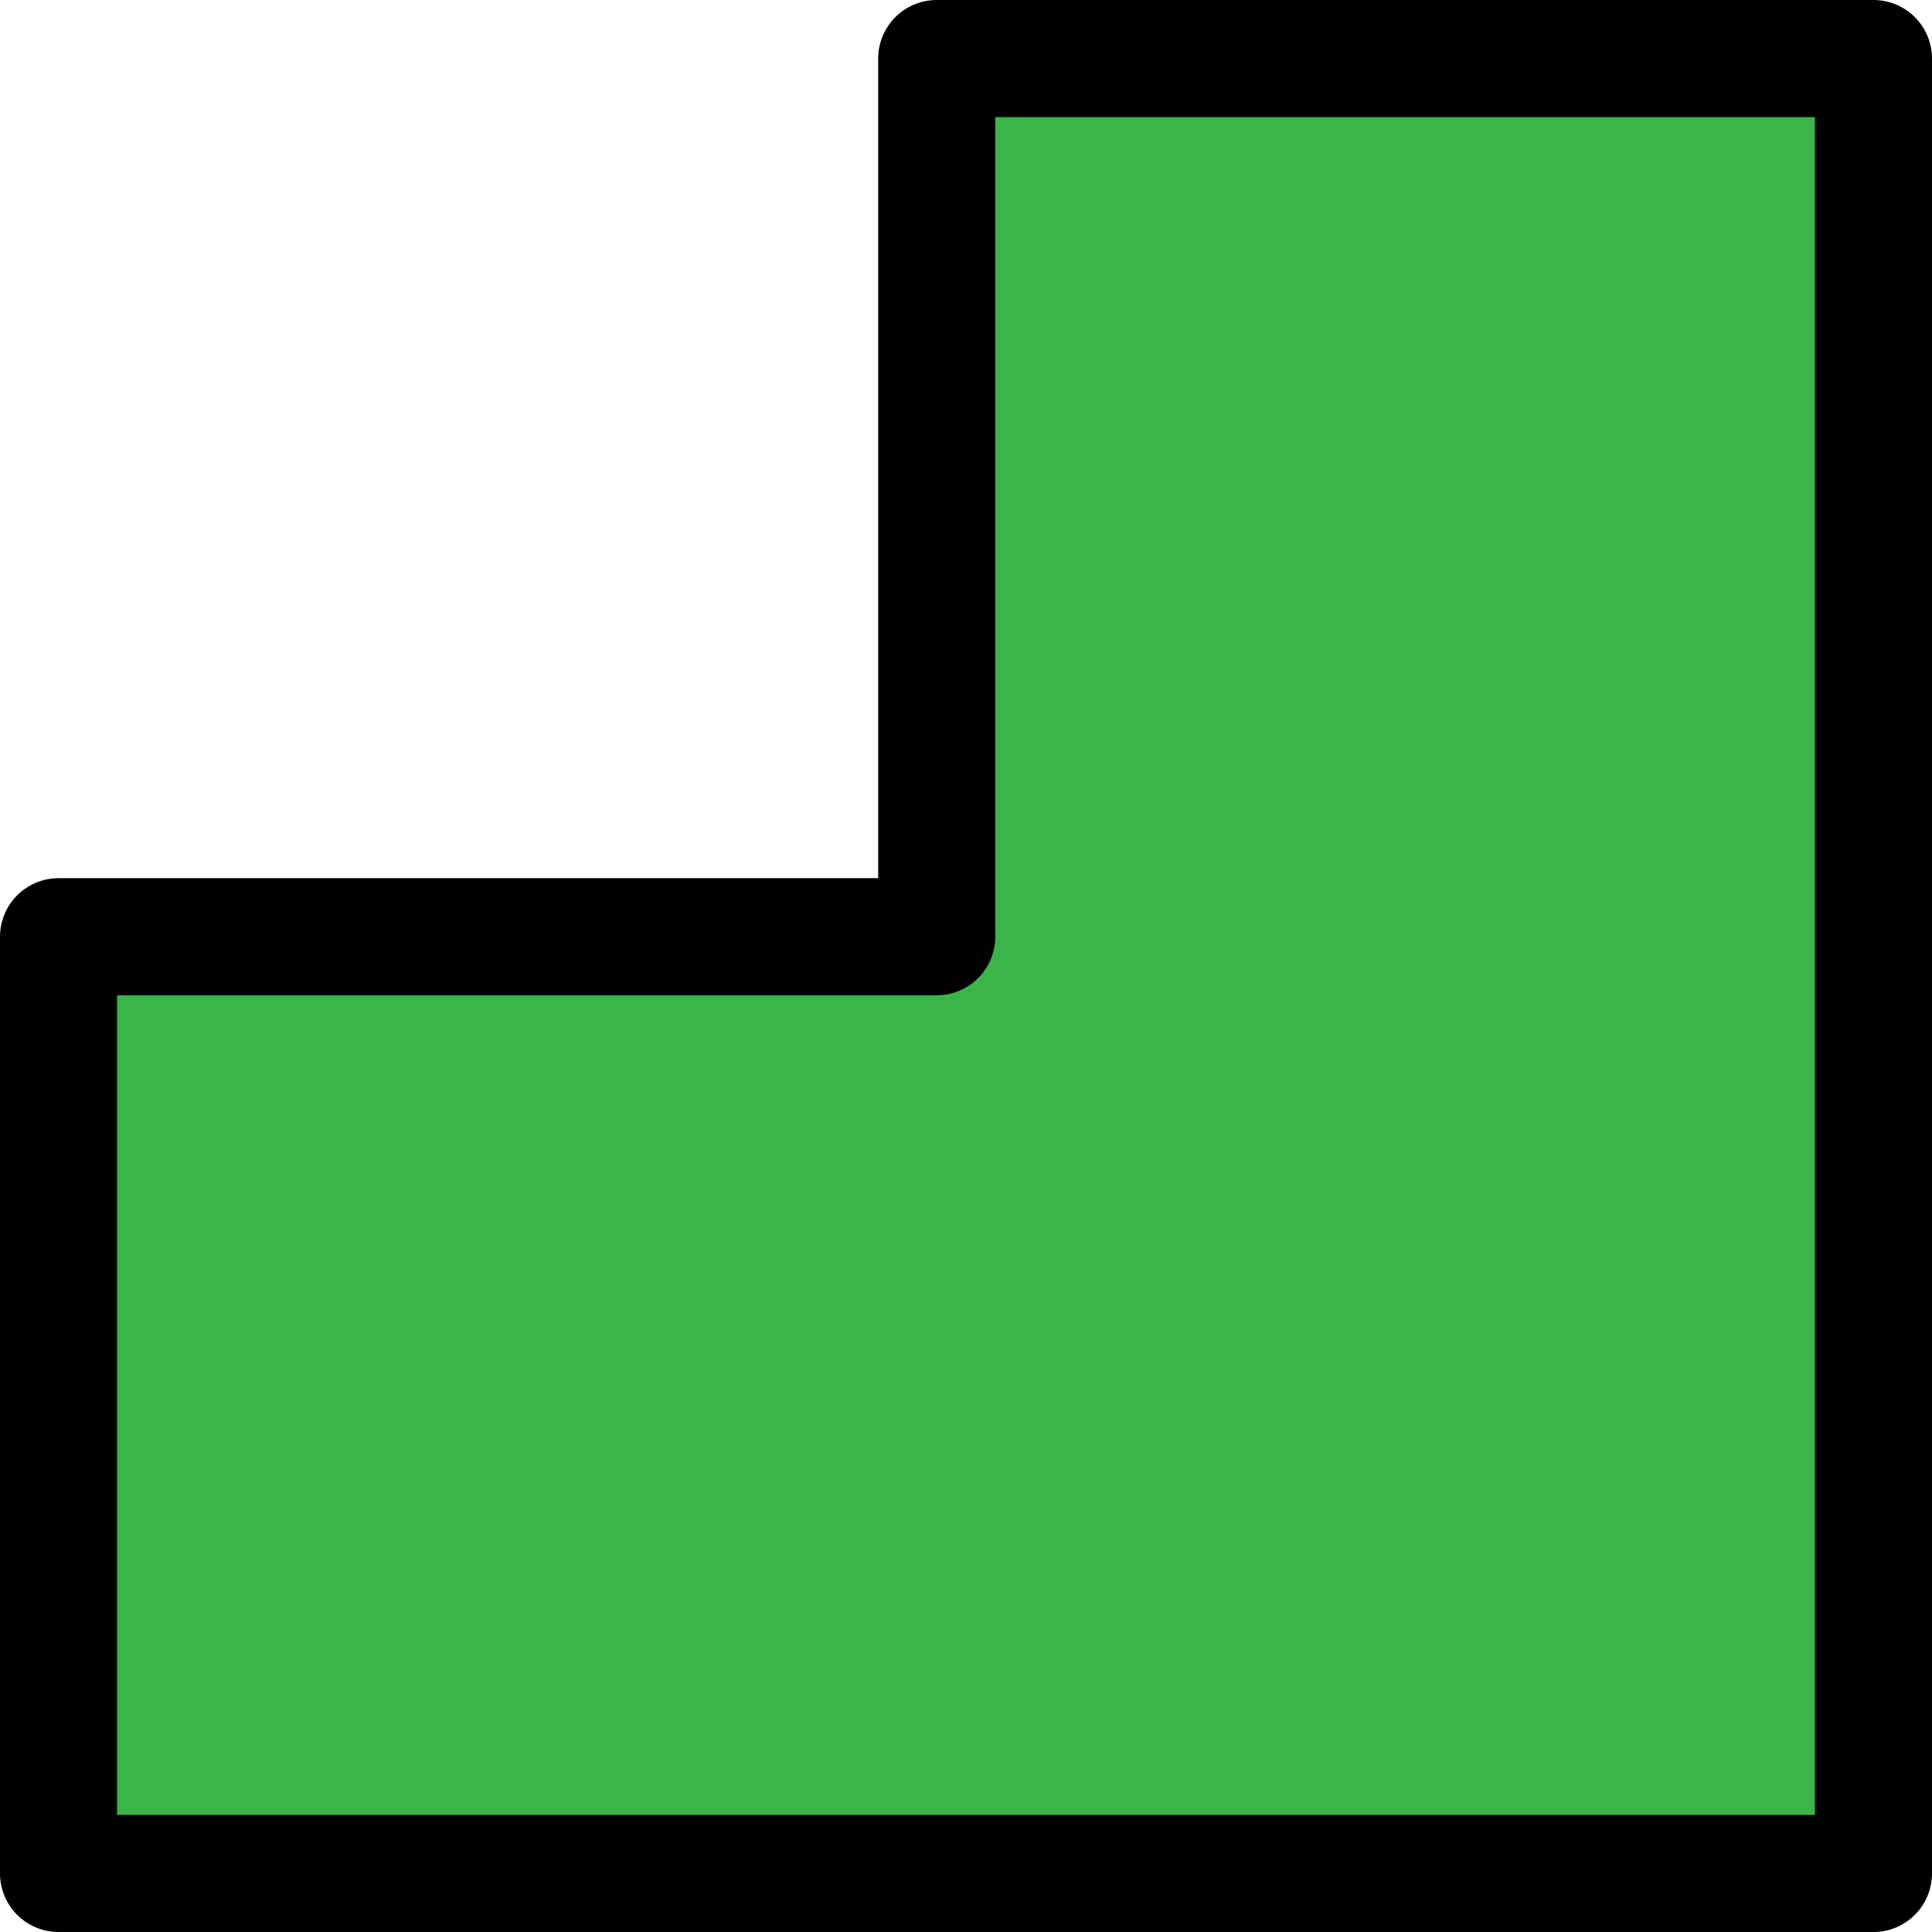 <svg version="1.1" xmlns="http://www.w3.org/2000/svg" xmlns:xlink="http://www.w3.org/1999/xlink" width="66" height="66" viewBox="0,0,66,66"><g transform="translate(-207,-147)"><g stroke-miterlimit="10"><path d="M239,179v-30h32v30v32h-32h-30v-32z" fill="#39b54a" stroke="#000000" stroke-width="4" stroke-linejoin="round"/><path d="M207.608,212.392v-64.783h64.783v64.783z" fill="none" stroke="none" stroke-width="0" stroke-linejoin="miter"/></g></g></svg>